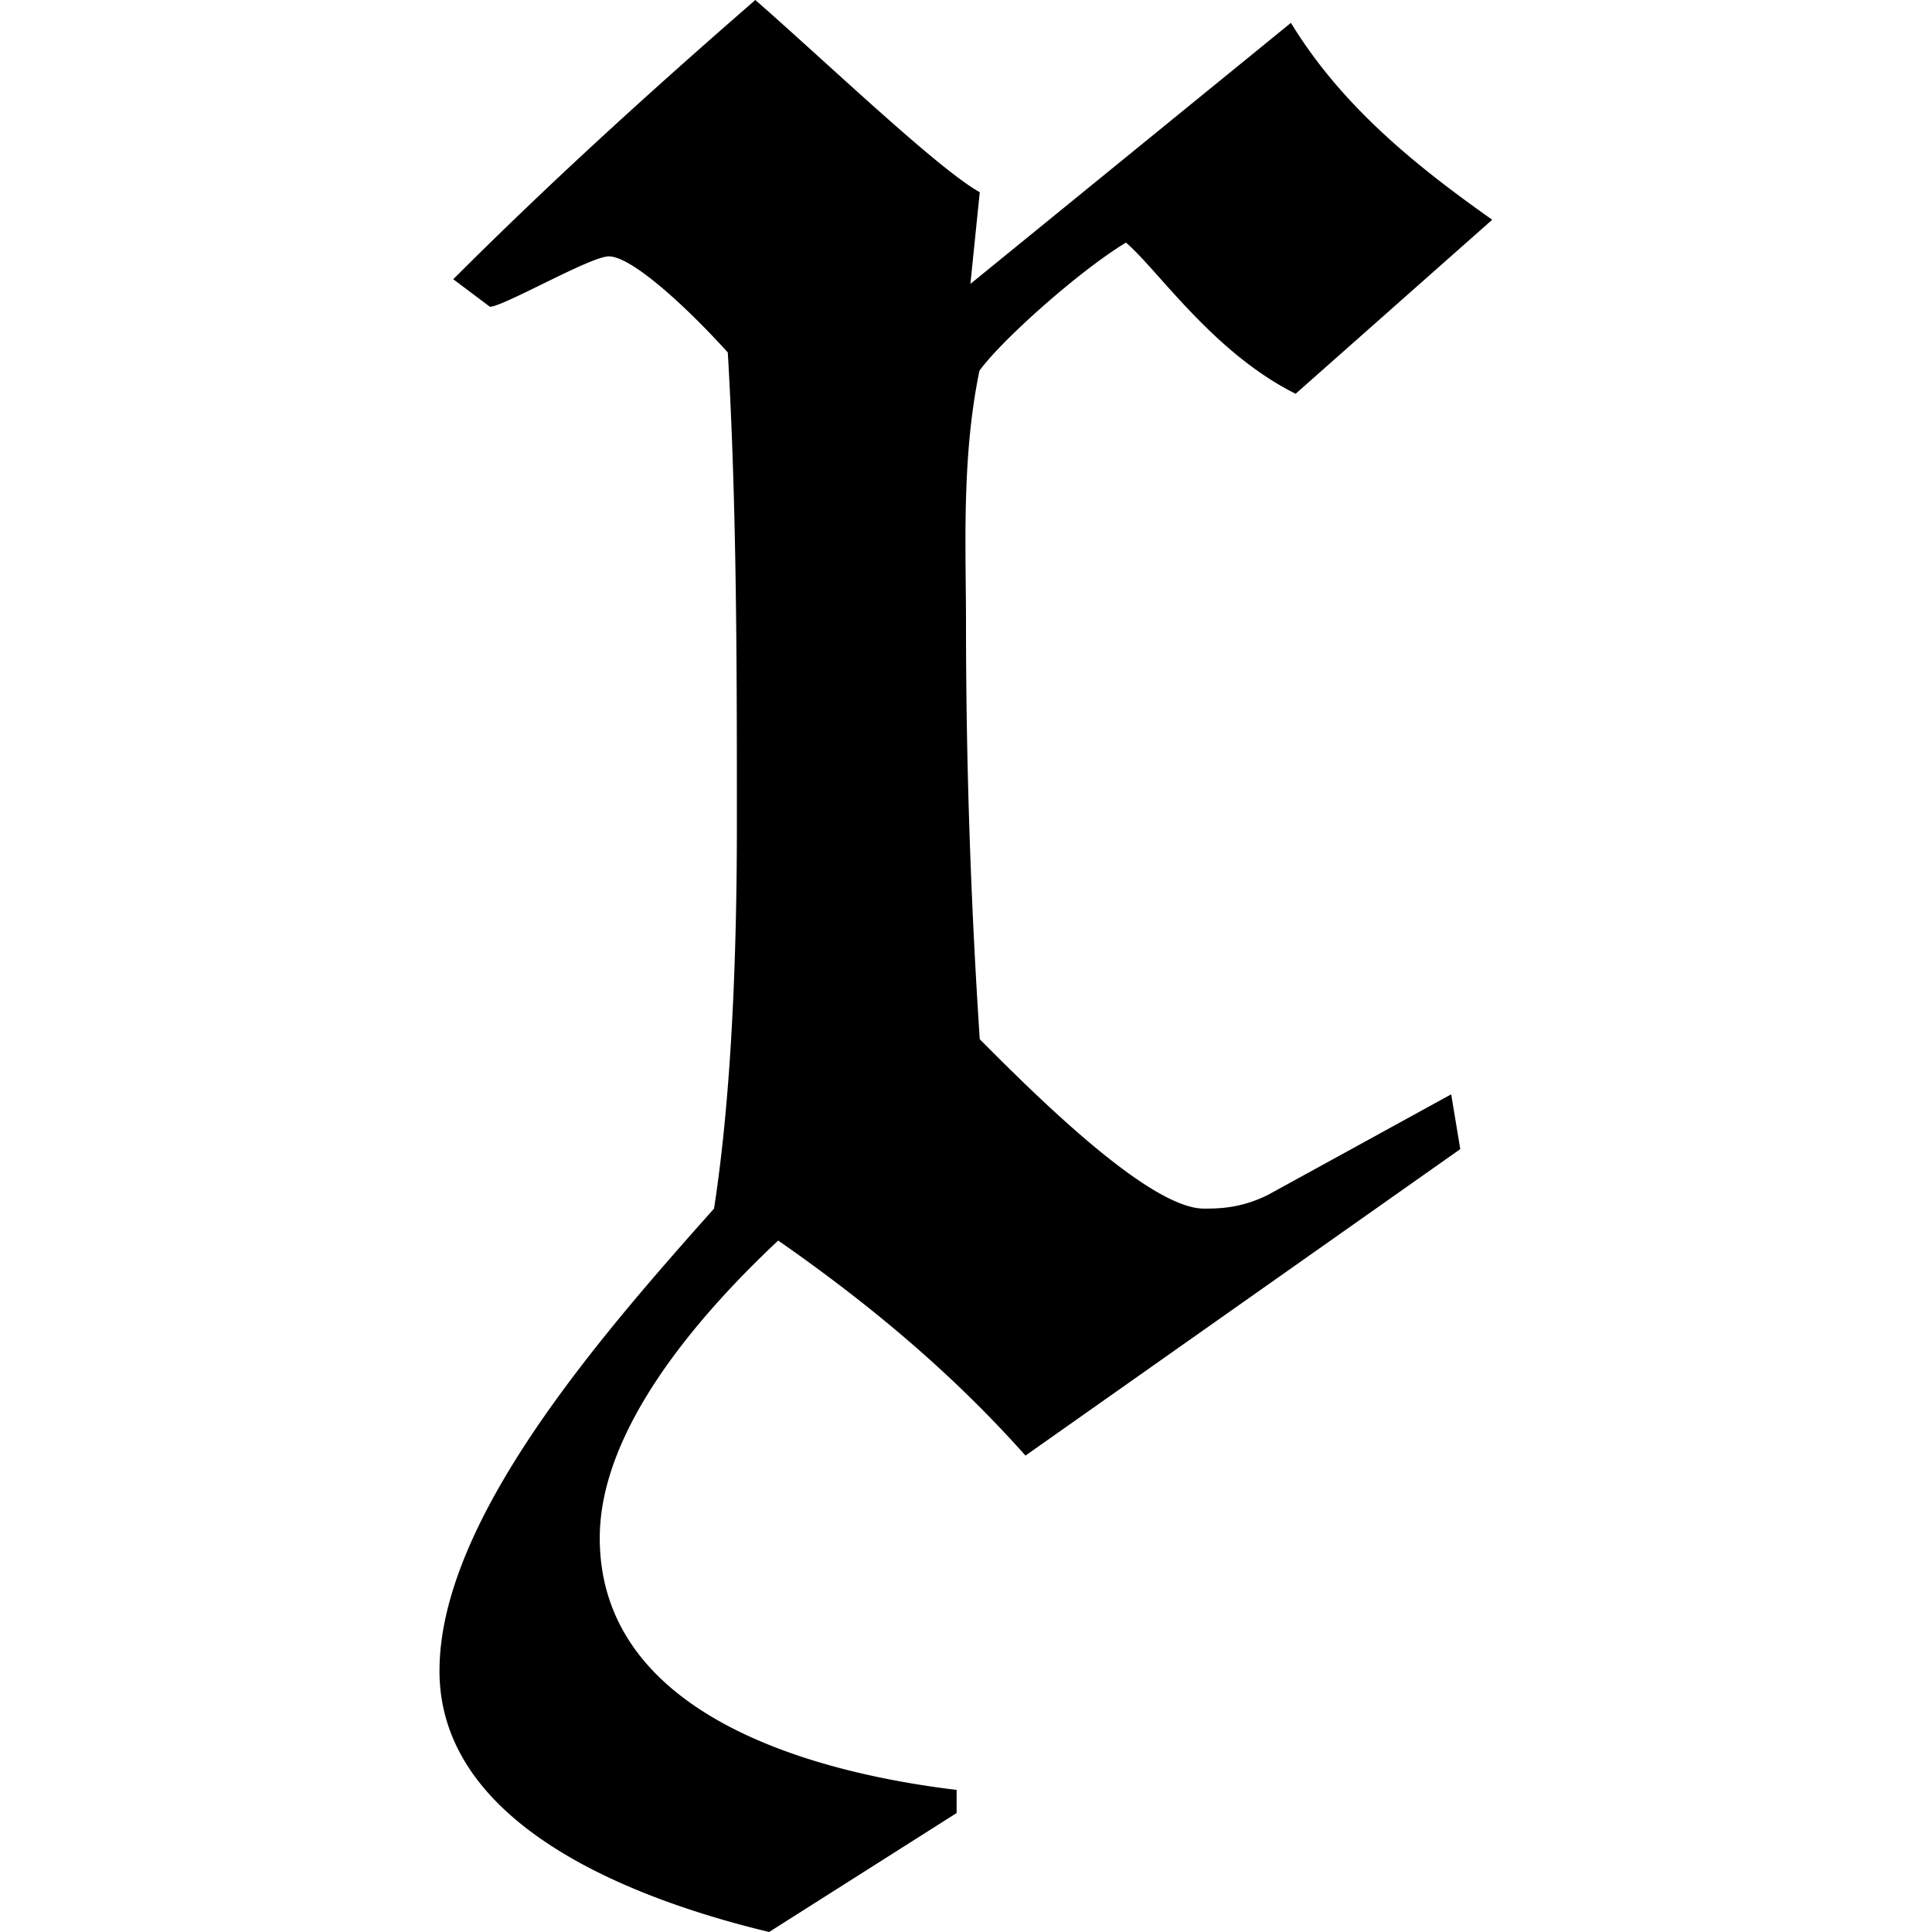 <svg xmlns="http://www.w3.org/2000/svg" xmlns:xlink="http://www.w3.org/1999/xlink" width="64" height="64" viewBox="0 0 3.594 6.594"><svg overflow="visible" x="-.094" y="4.719"><path style="stroke:none" d="m1.906-3.75.032-.313c-.141-.078-.516-.437-.766-.656-.36.313-.703.625-1.031.953l.125.094c.046 0 .343-.172.406-.172.078 0 .265.172.406.328.031.532.031 1.079.031 1.61 0 .406-.015.906-.078 1.312C.641-.156.094.47.094.984c0 .532.672.782 1.125.891l.64-.406V1.39C1.344 1.328.641 1.125.641.53c0-.375.343-.765.609-1.015.313.218.594.453.844.734L3.578-.797l-.031-.187-.625.343c-.094.047-.172.047-.219.047-.187 0-.578-.39-.765-.578a21.606 21.606 0 0 1-.047-1.422c0-.25-.016-.562.046-.86.079-.108.344-.343.5-.437.11.094.297.375.579.516l.671-.594c-.265-.187-.515-.39-.687-.672zm0 0"/></svg></svg>